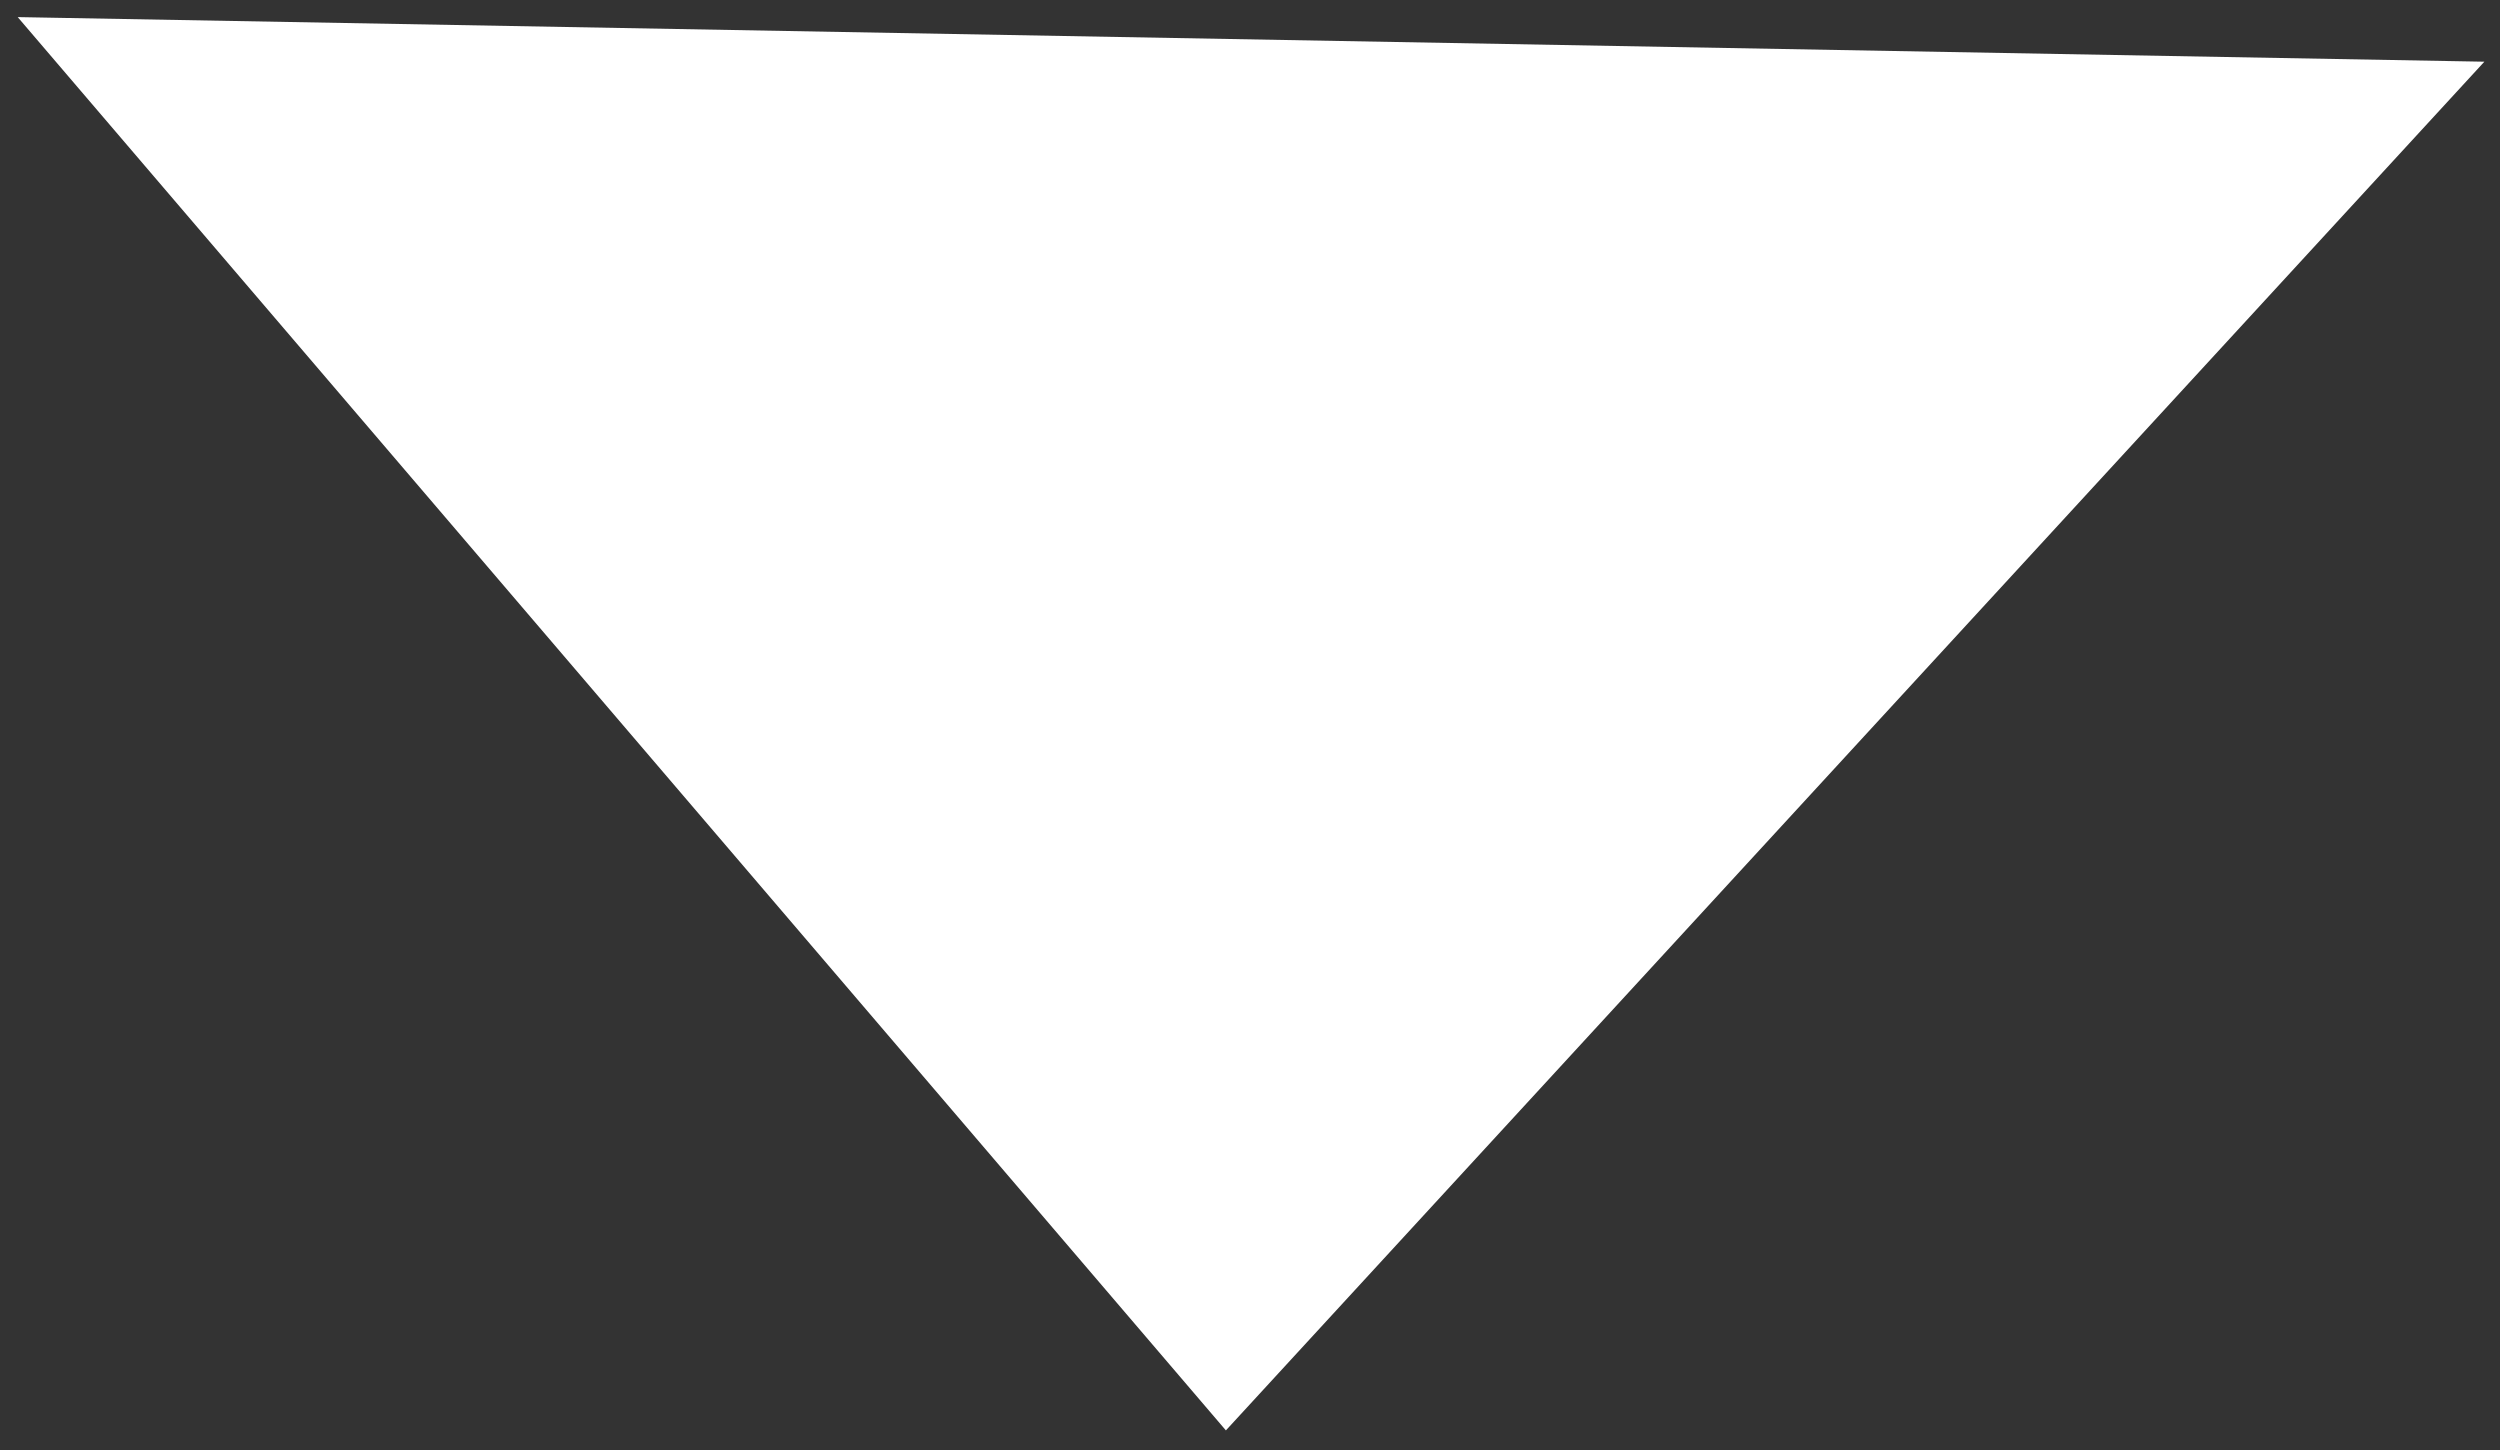 <svg width="50" height="29" viewBox="0 0 50 29" fill="none" xmlns="http://www.w3.org/2000/svg">
<rect x="0" y="0" width="50" height="29" fill="#333333" stroke="none"/>
<path d="M24.518 28.608L0.354 0.342L49.687 1.234L24.518 28.608Z" fill="white"/>
</svg>
